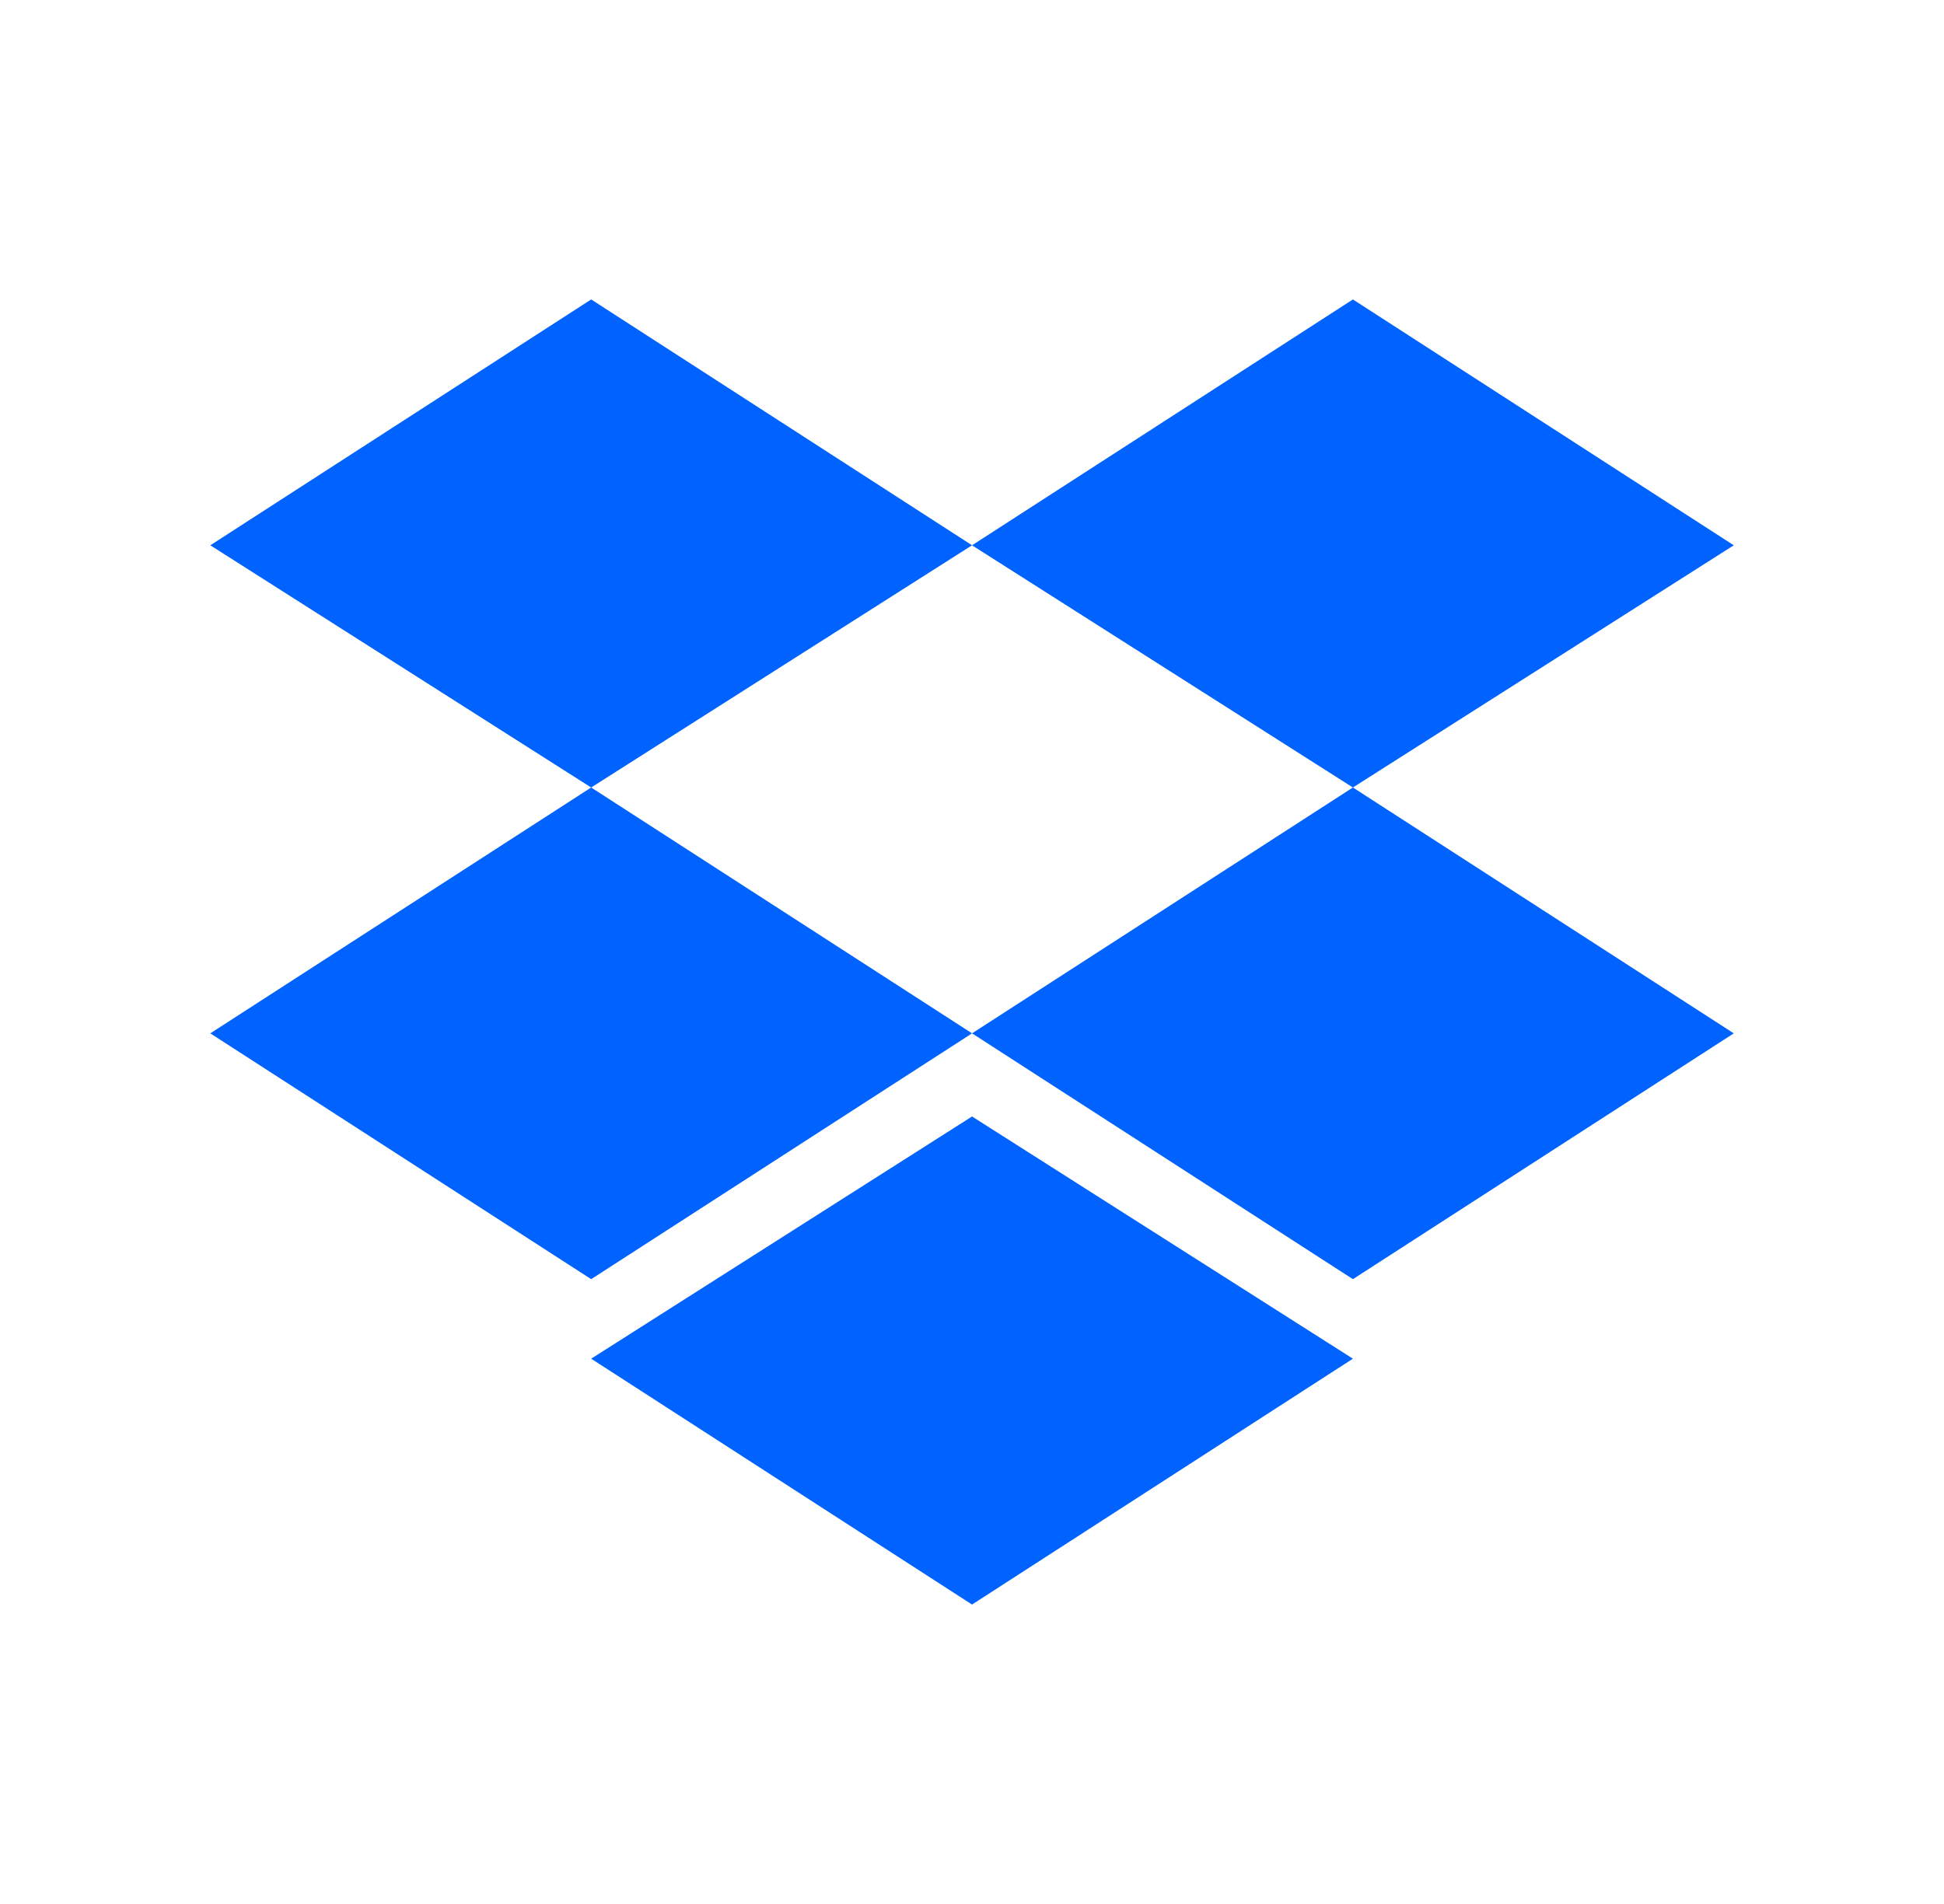 <svg width="49" height="48" viewBox="0 0 49 48" fill="none" xmlns="http://www.w3.org/2000/svg">
<g clip-path="url(#clip0_335_13606)">
<path d="M14.901 7.549L5.301 13.747L14.901 19.853L24.501 13.747L14.901 7.549ZM34.101 7.549L24.501 13.747L34.101 19.853L43.701 13.747L34.101 7.549ZM5.301 26.051L14.901 32.248L24.501 26.051L14.901 19.853L5.301 26.051ZM34.101 19.853L24.501 26.051L34.101 32.248L43.701 26.051L34.101 19.853ZM14.901 34.253L24.501 40.451L34.101 34.253L24.501 28.147L14.901 34.253Z" fill="#0062FF"/>
</g>
<defs>
<clipPath id="clip0_335_13606">
<rect width="38.4" height="36" fill="white" transform="translate(5.301 6)"/>
</clipPath>
</defs>
</svg>
